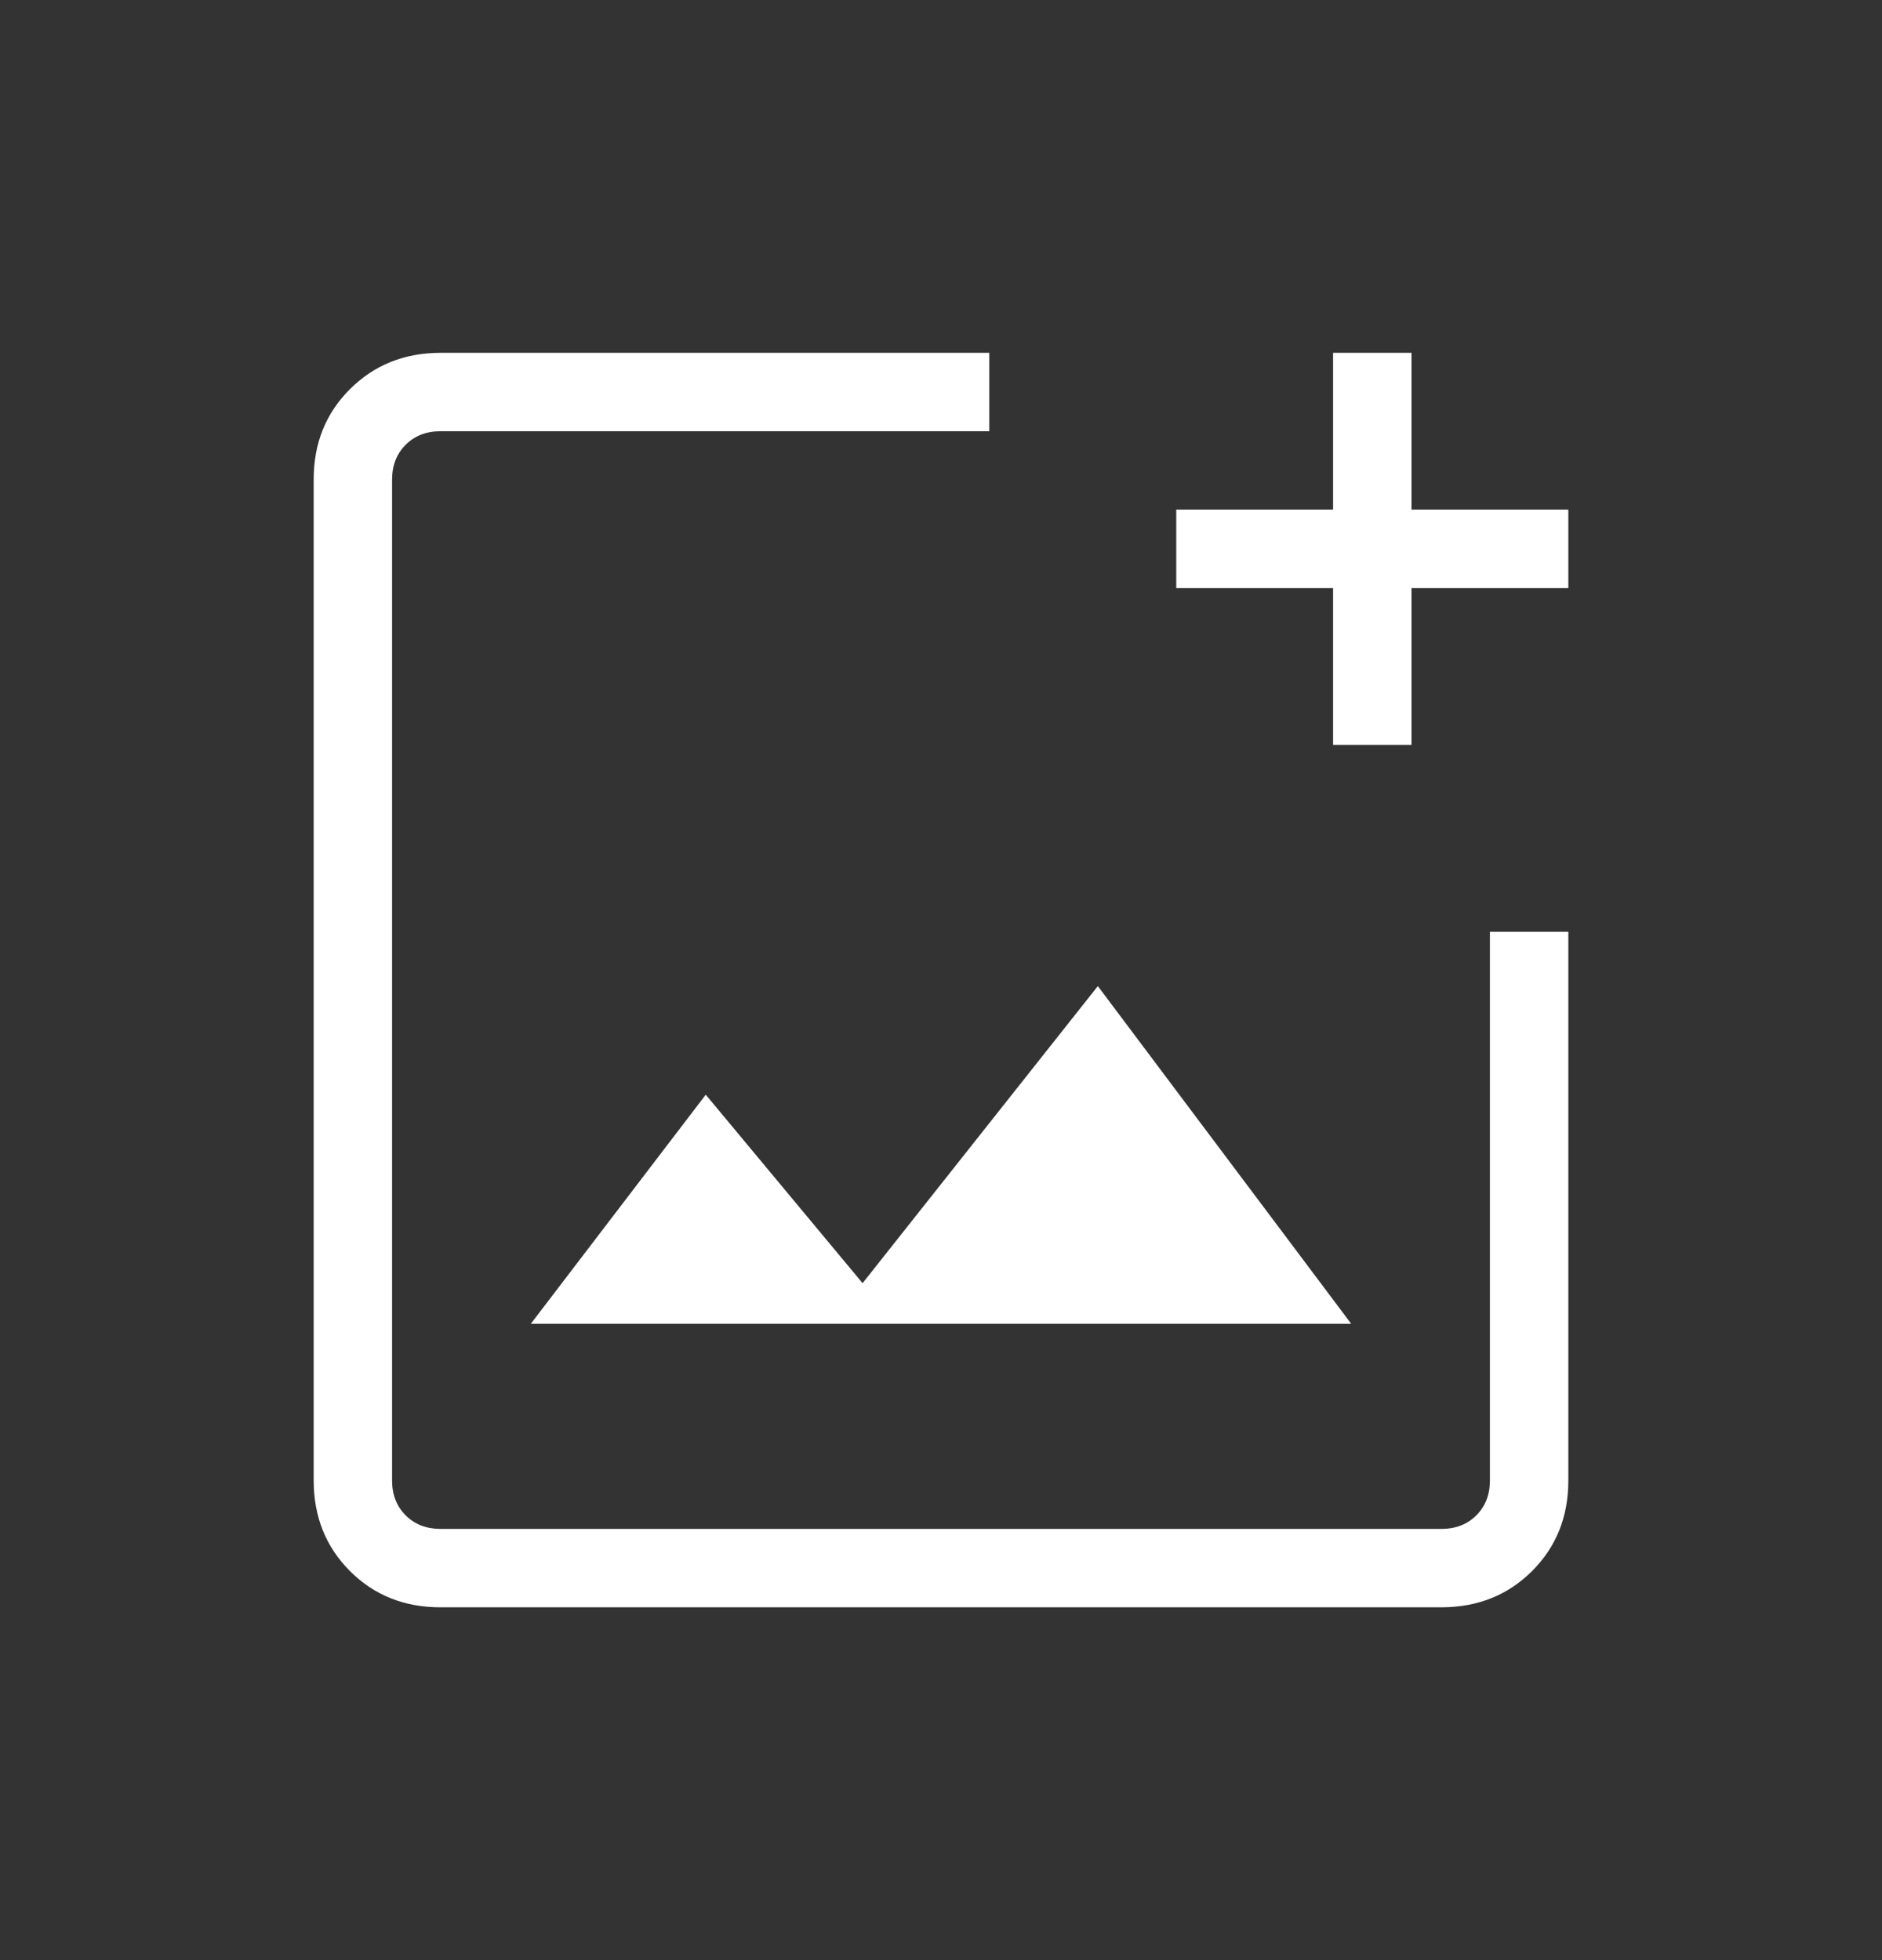 <svg width="24" height="25" viewBox="0 0 24 25" fill="none" xmlns="http://www.w3.org/2000/svg">
<rect x="0" y="0" width="24" height="25" fill="#333333" stroke="none"/>
<path d="M5.616 20.5C5.155 20.5 4.771 20.346 4.463 20.038C4.155 19.73 4.001 19.345 4 18.884V6.116C4 5.655 4.154 5.271 4.463 4.963C4.772 4.655 5.156 4.501 5.616 4.5H12.616V5.5H5.616C5.436 5.5 5.288 5.558 5.173 5.673C5.058 5.788 5 5.936 5 6.116V18.885C5 19.064 5.058 19.212 5.173 19.327C5.288 19.442 5.436 19.5 5.616 19.5H18.385C18.564 19.5 18.712 19.442 18.827 19.327C18.942 19.212 19 19.064 19 18.884V11.884H20V18.884C20 19.345 19.846 19.729 19.538 20.037C19.23 20.345 18.845 20.499 18.384 20.5H5.616ZM6.769 16.884H17.231L14 12.577L11 16.366L9 13.962L6.769 16.884ZM17 9.5V7.5H15V6.5H17V4.5H18V6.5H20V7.5H18V9.5H17Z" fill="white"/>
</svg>
